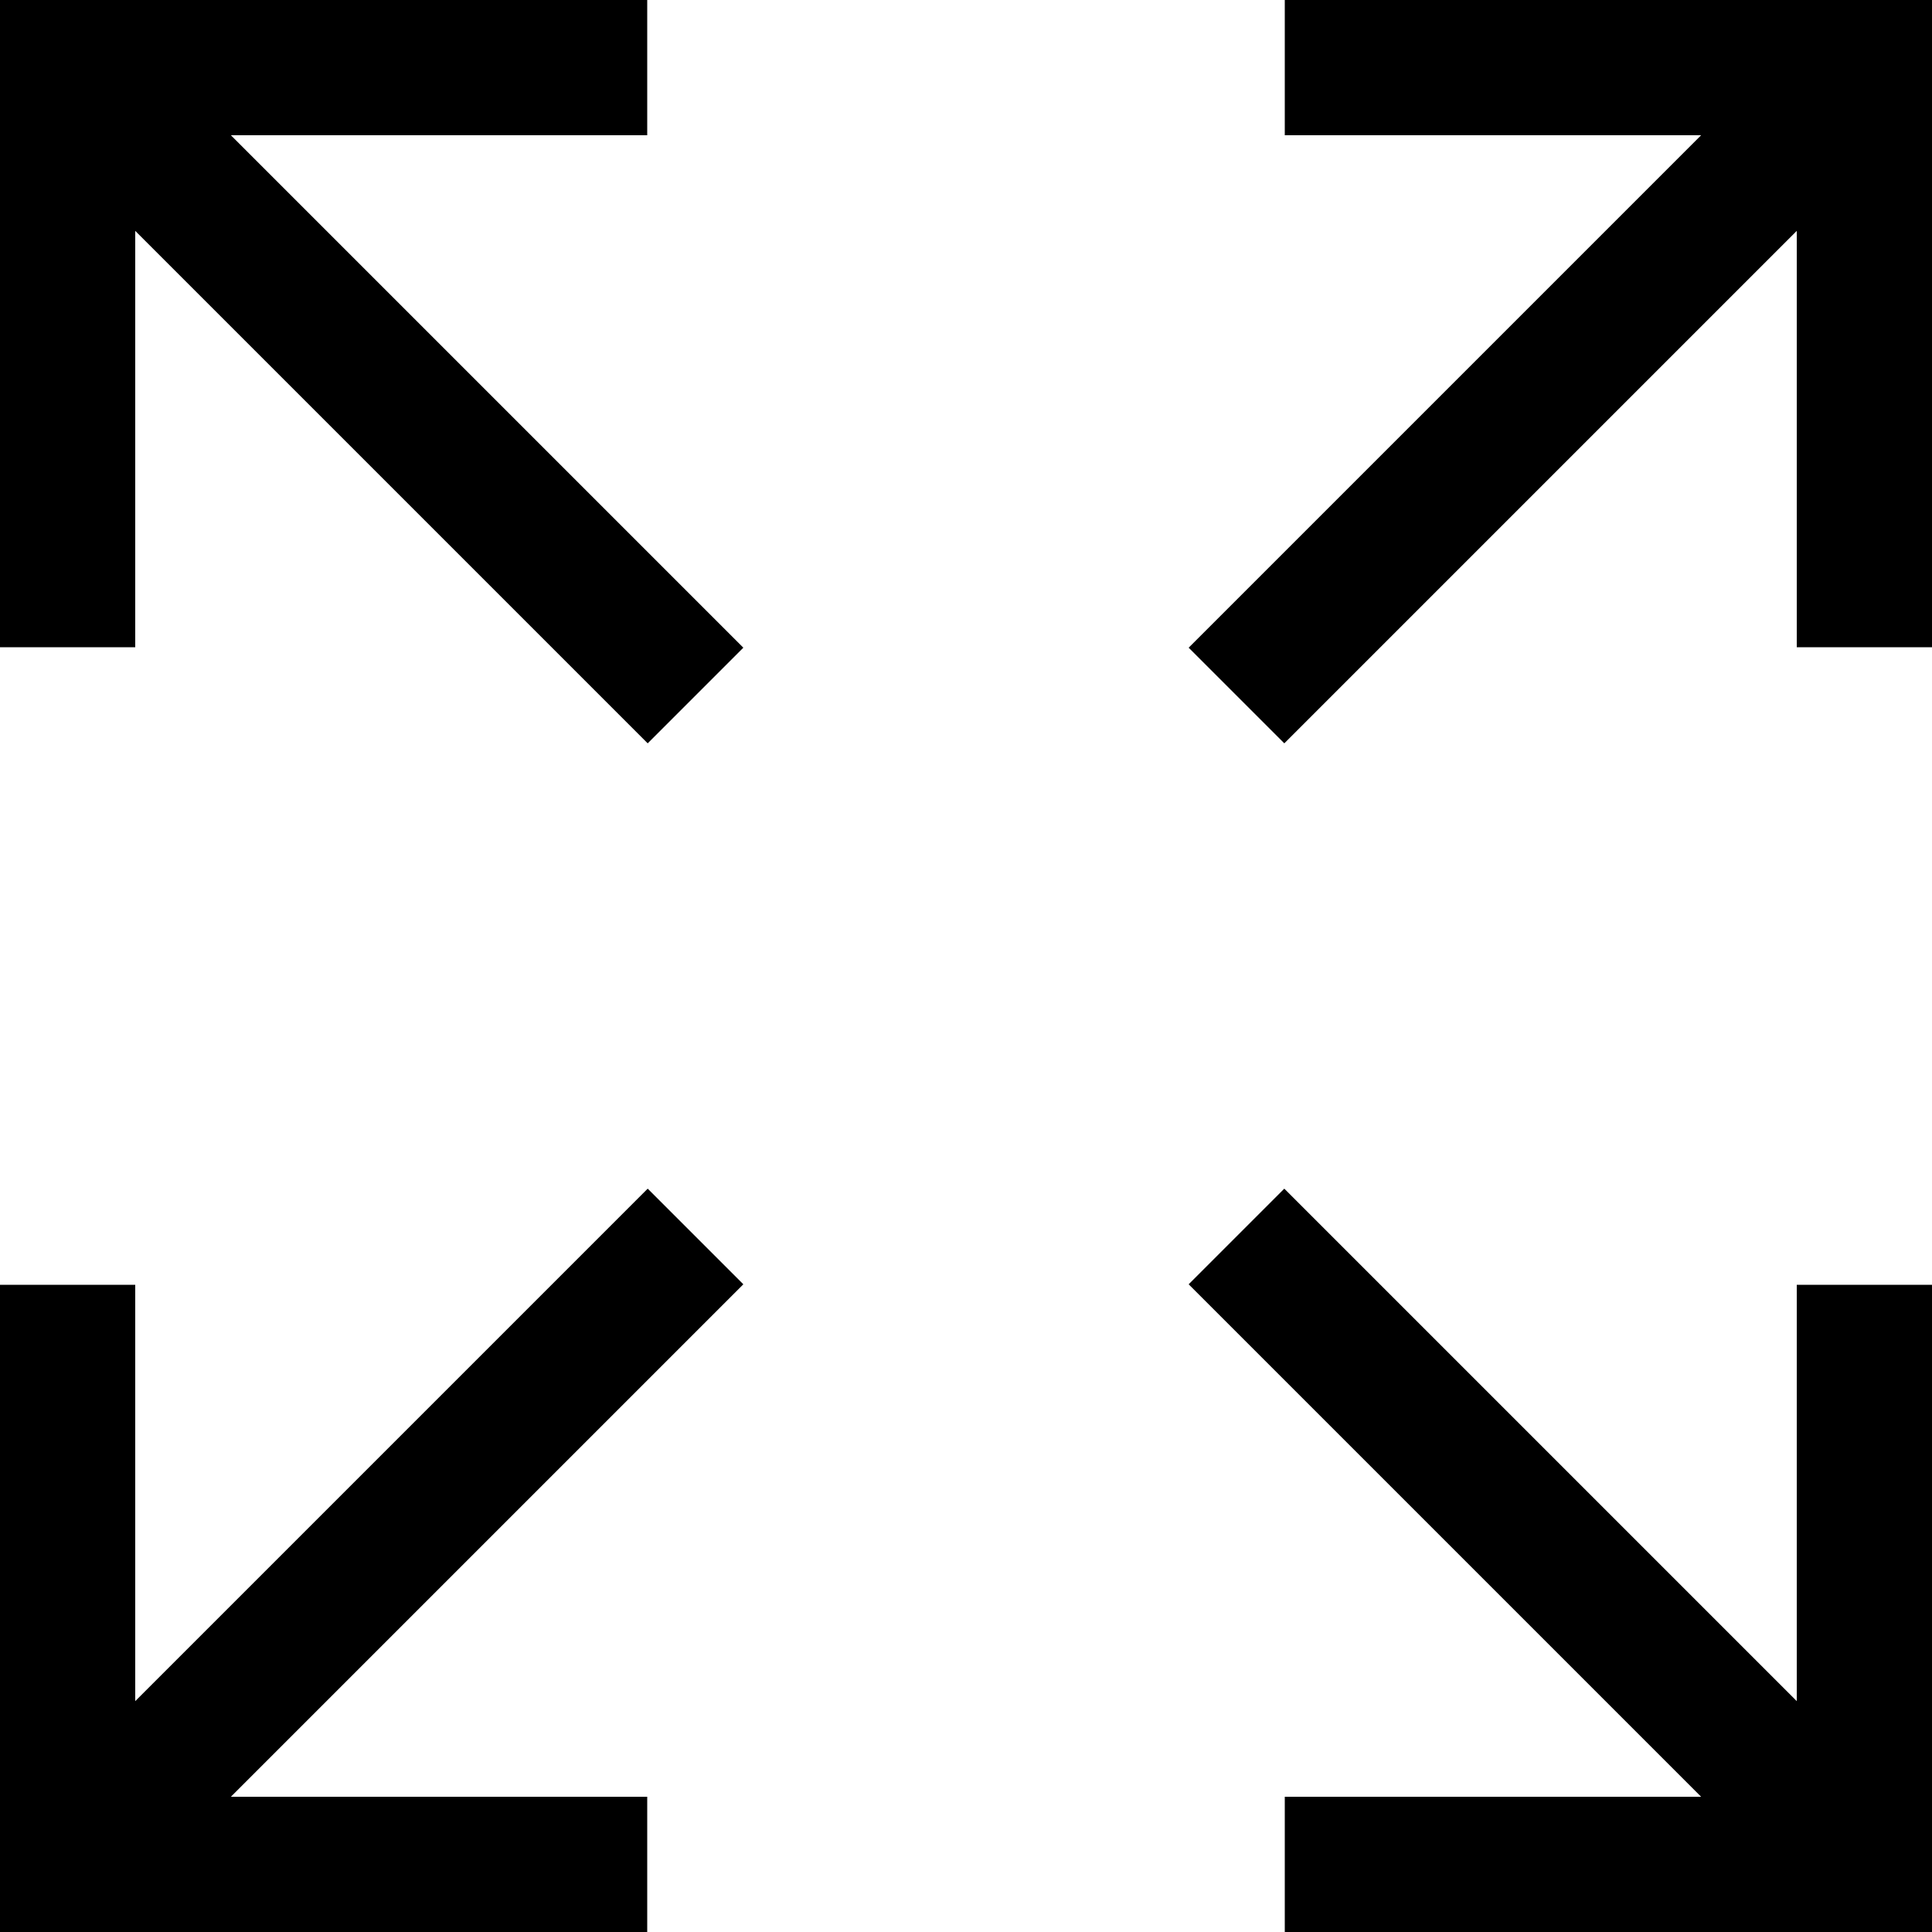 <svg xmlns="http://www.w3.org/2000/svg" viewBox="0 0 50 50" width="50" height="50"><defs></defs><g>
<rect fill="#fefefe" fill-opacity="0" x="0" y="0" width="50" height="50"/>
<g>
	<g transform="matrix(1,0,0,1,25,25)">
		<g transform="matrix(1,0,0,1,-25,-25)">
			<path d="M1.75,1.75 C1.75,1.75 18,18 18,18" fill="none" stroke="#000000" stroke-width="3.5"/>
		</g>
		<g transform="matrix(1,0,0,1,-25,-25)">
			<path d="M0,15 C0,15 0,0 0,0 C0,0 15,0 15,0" transform="matrix(1,0,0,1,1.75,1.75)" fill="none" stroke="#000000" stroke-width="3.5" stroke-miterlimit="2"/>
		</g>
	</g>
	<g transform="matrix(1,0,0,1,25,25)">
		<g transform="matrix(0,-1,1,0,-25,25)">
			<path d="M1.75,1.75 C1.75,1.75 18,18 18,18" fill="none" stroke="#000000" stroke-width="3.5"/>
		</g>
		<g transform="matrix(0,-1,1,0,-25,25)">
			<path d="M0,15 C0,15 0,0 0,0 C0,0 15,0 15,0" transform="matrix(1,0,0,1,1.75,1.75)" fill="none" stroke="#000000" stroke-width="3.5" stroke-miterlimit="2"/>
		</g>
	</g>
	<g transform="matrix(1,0,0,1,25,25)">
		<g transform="matrix(0,1,-1,0,25,-25)">
			<path d="M1.75,1.75 C1.75,1.75 18,18 18,18" fill="none" stroke="#000000" stroke-width="3.5"/>
		</g>
		<g transform="matrix(0,1,-1,0,25,-25)">
			<path d="M0,15 C0,15 0,0 0,0 C0,0 15,0 15,0" transform="matrix(1,0,0,1,1.75,1.75)" fill="none" stroke="#000000" stroke-width="3.5" stroke-miterlimit="2"/>
		</g>
	</g>
	<g transform="matrix(1,0,0,1,25,25)">
		<g transform="matrix(-1,0,0,-1,25,25)">
			<path d="M1.75,1.75 C1.75,1.75 18,18 18,18" fill="none" stroke="#000000" stroke-width="3.5"/>
		</g>
		<g transform="matrix(-1,0,0,-1,25,25)">
			<path d="M0,15 C0,15 0,0 0,0 C0,0 15,0 15,0" transform="matrix(1,0,0,1,1.75,1.75)" fill="none" stroke="#000000" stroke-width="3.5" stroke-miterlimit="2"/>
		</g>
	</g>
</g></g></svg>